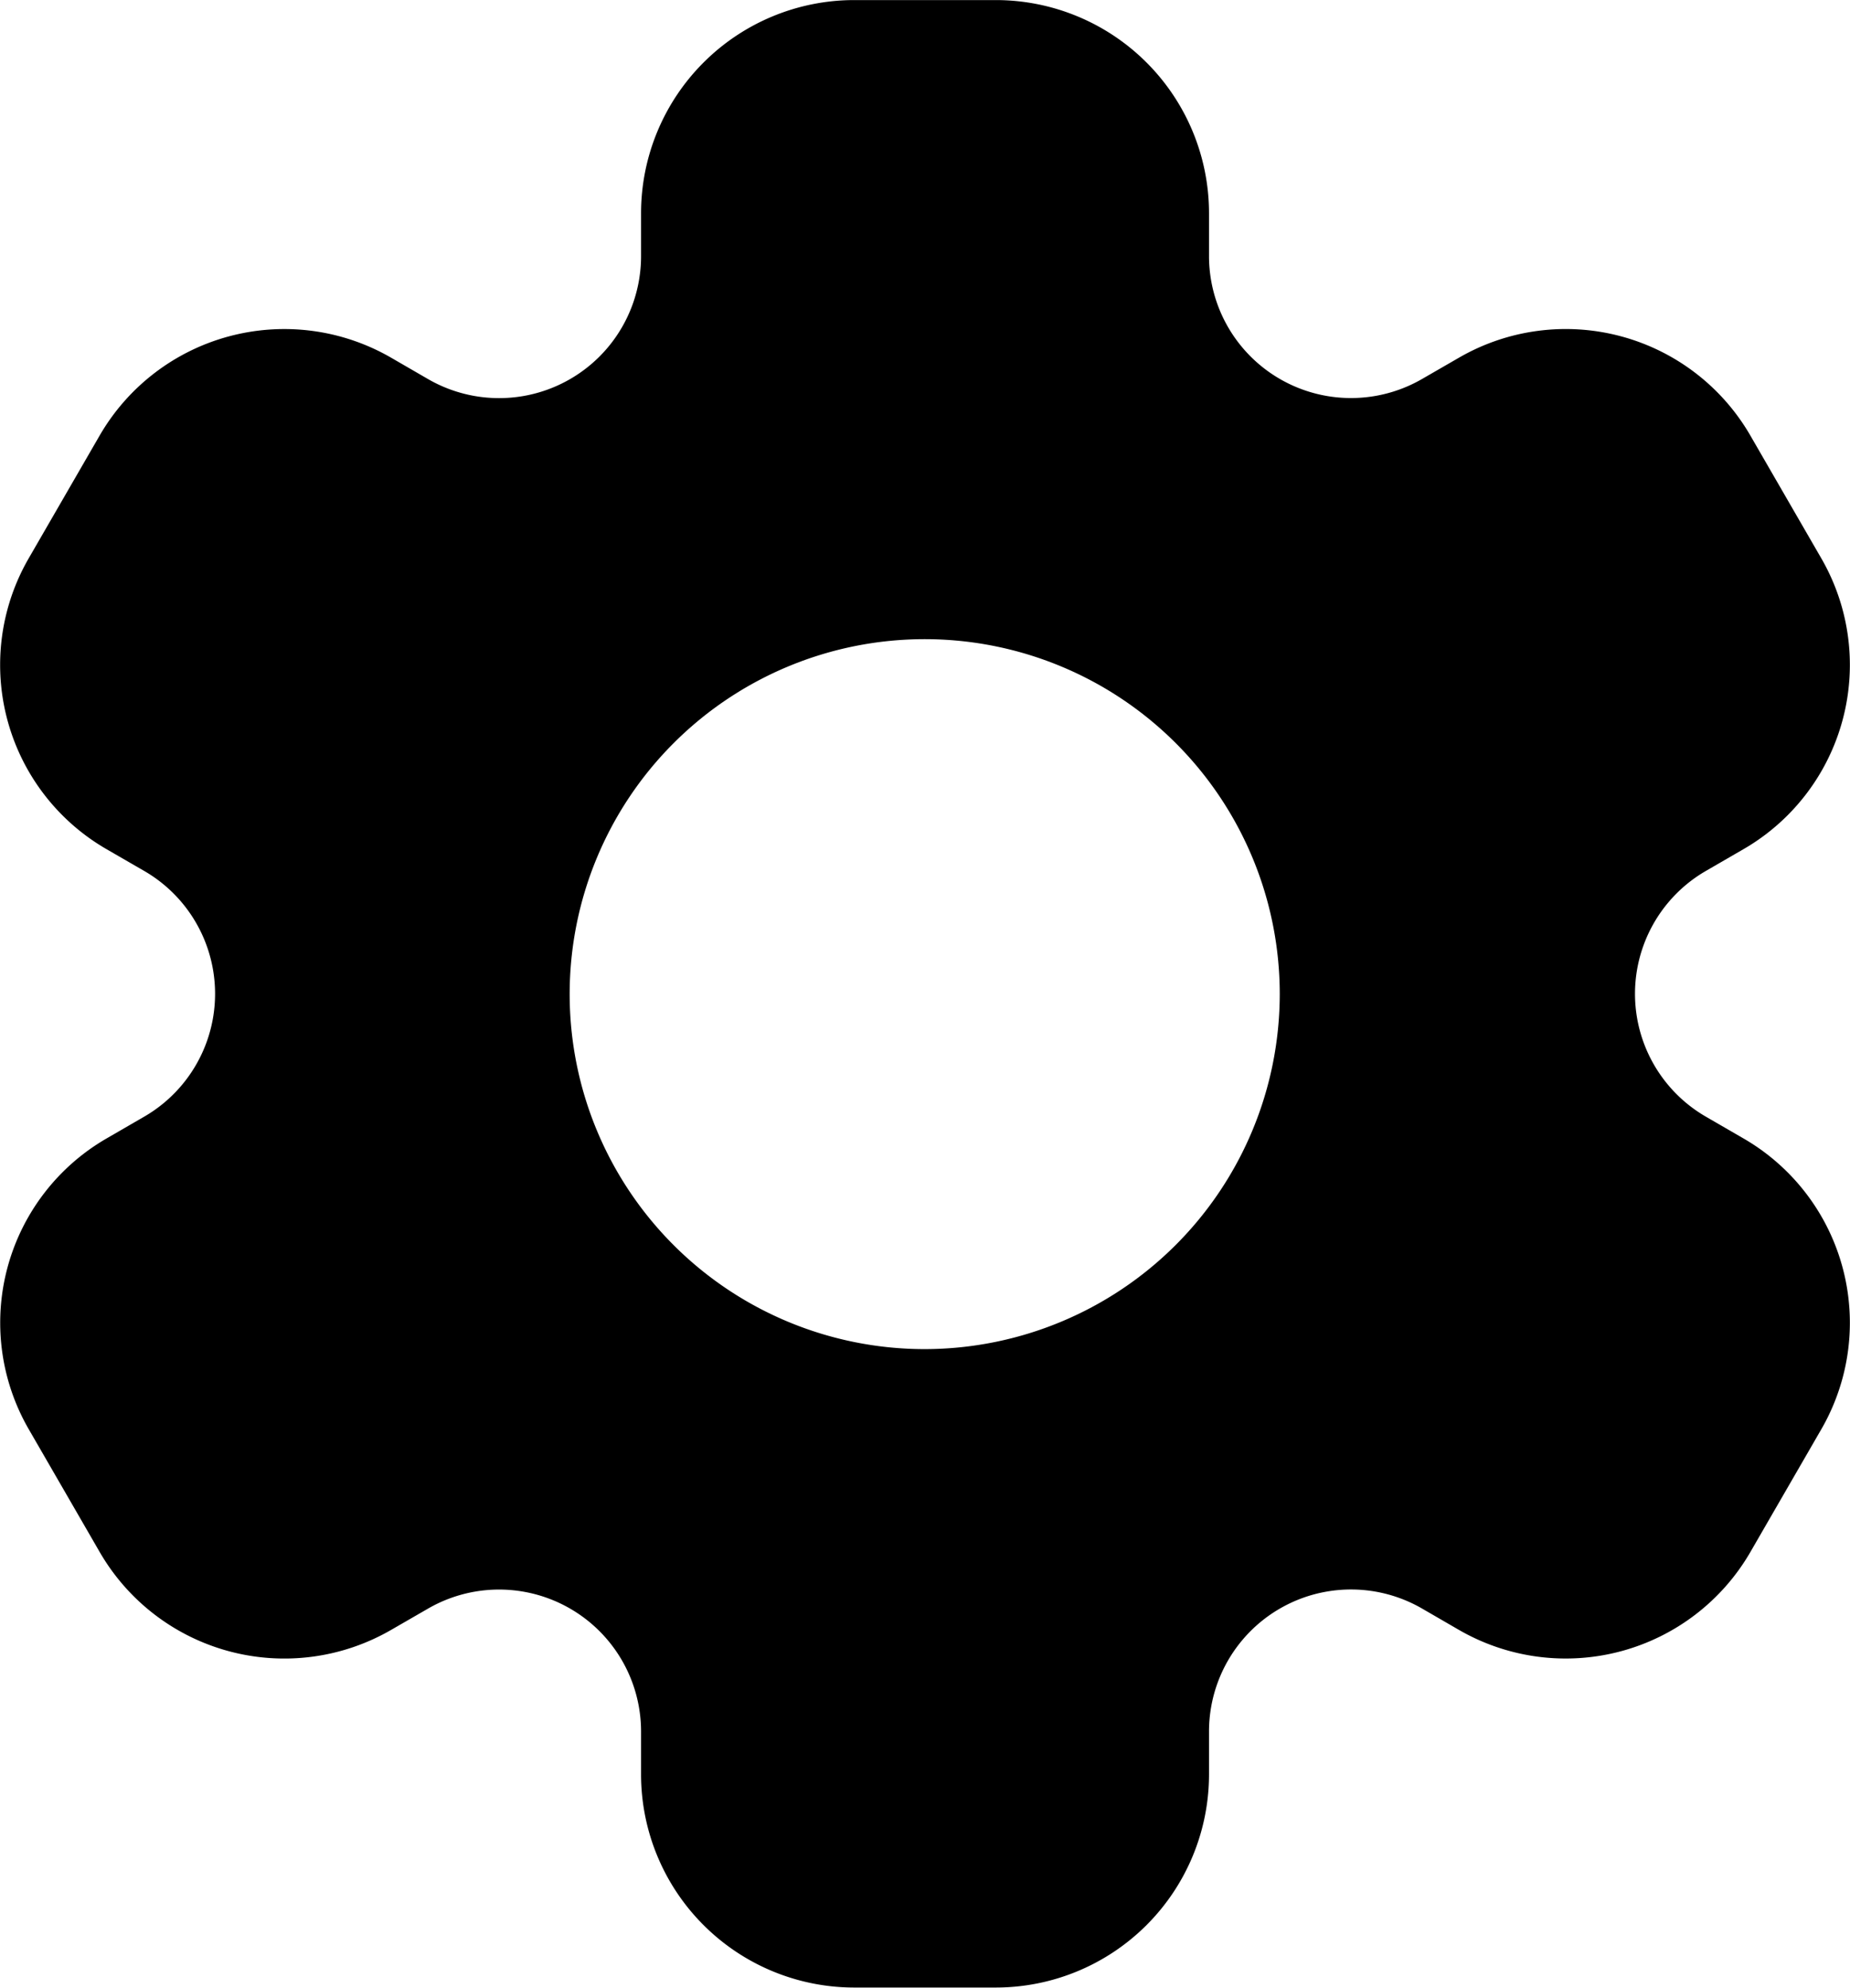 <svg xmlns="http://www.w3.org/2000/svg" width="25.084" height="26.957" viewBox="0 0 25.084 26.957">
  <path id="Path_733" data-name="Path 733" d="M496.8,155.642l-.506-.293a1.925,1.925,0,0,1,0-3.335l.506-.293a2.887,2.887,0,0,0,1.057-3.945l-.963-1.667a2.891,2.891,0,0,0-3.945-1.057l-.506.292a1.925,1.925,0,0,1-2.888-1.667v-.584a2.892,2.892,0,0,0-2.888-2.888h-1.925a2.892,2.892,0,0,0-2.888,2.888v.585a1.925,1.925,0,0,1-2.888,1.667l-.506-.293a2.893,2.893,0,0,0-3.946,1.057l-.963,1.667a2.887,2.887,0,0,0,1.057,3.945l.507.293a1.925,1.925,0,0,1,0,3.335l-.506.293a2.887,2.887,0,0,0-1.057,3.945l.963,1.667a2.892,2.892,0,0,0,3.945,1.057l.506-.292a1.925,1.925,0,0,1,2.888,1.667v.584a2.892,2.892,0,0,0,2.888,2.888h1.925a2.892,2.892,0,0,0,2.888-2.888v-.585a1.925,1.925,0,0,1,2.888-1.667l.506.293a2.893,2.893,0,0,0,3.945-1.057l.963-1.667A2.887,2.887,0,0,0,496.8,155.642ZM485.7,158.5a4.814,4.814,0,1,1,4.814-4.814A4.819,4.819,0,0,1,485.7,158.5Z" transform="translate(-473.162 -140.204)"/>
</svg>
